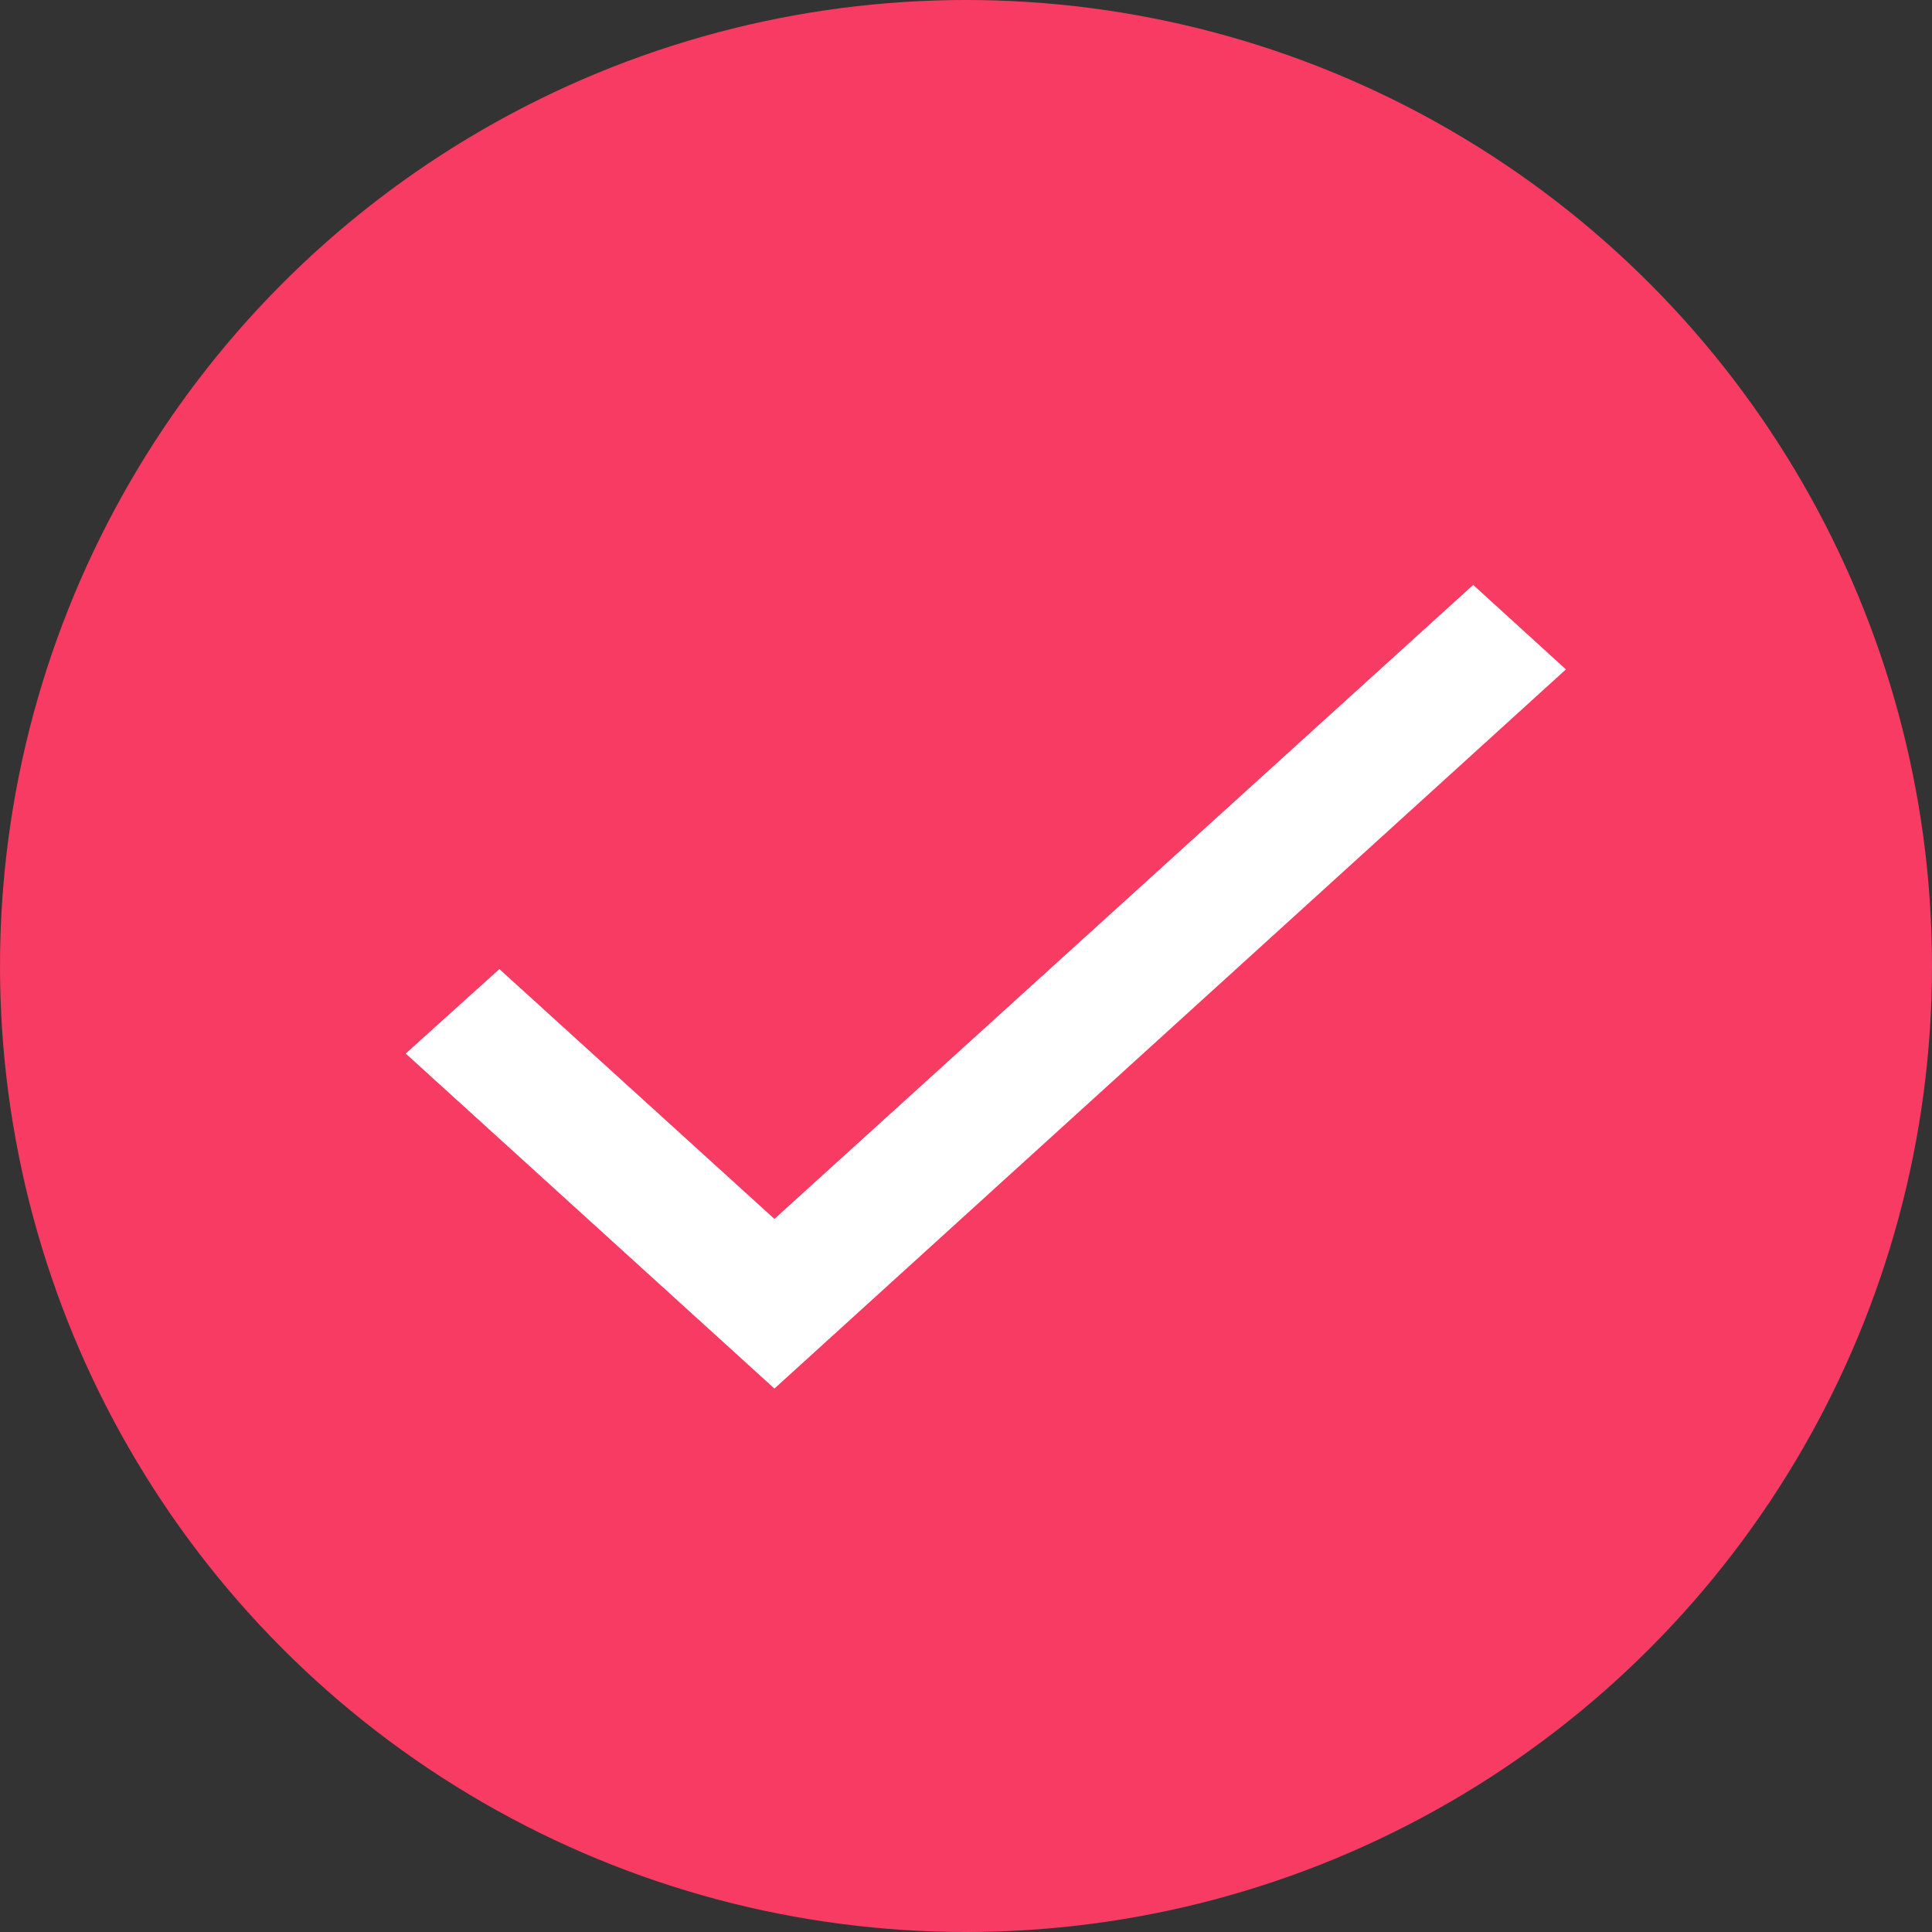 <svg xmlns="http://www.w3.org/2000/svg" width="25" height="25" viewBox="0 0 25 25">
  <rect x="0" y="0" width="25" height="25" fill="#333333" stroke="none"/>
  <g id="Grupo_786" data-name="Grupo 786" transform="translate(0 0)">
    <circle id="Elipse_4" data-name="Elipse 4" cx="12.5" cy="12.5" r="12.5" transform="translate(0 0)" fill="#f73b62"/>
    <g id="baseline-check-24px_1_" data-name="baseline-check-24px (1)" transform="translate(2.34 3.234)">
      <path id="Caminho_4" data-name="Caminho 4" d="M0,0H20.483V18.611H0Z" fill="none"/>
      <path id="Caminho_5" data-name="Caminho 5" d="M8.181,13.794,4.622,10.561,3.41,11.654l4.771,4.335L18.423,6.683l-1.2-1.093Z" transform="translate(-0.5 -1.255)" fill="#fff"/>
    </g>
  </g>
</svg>
